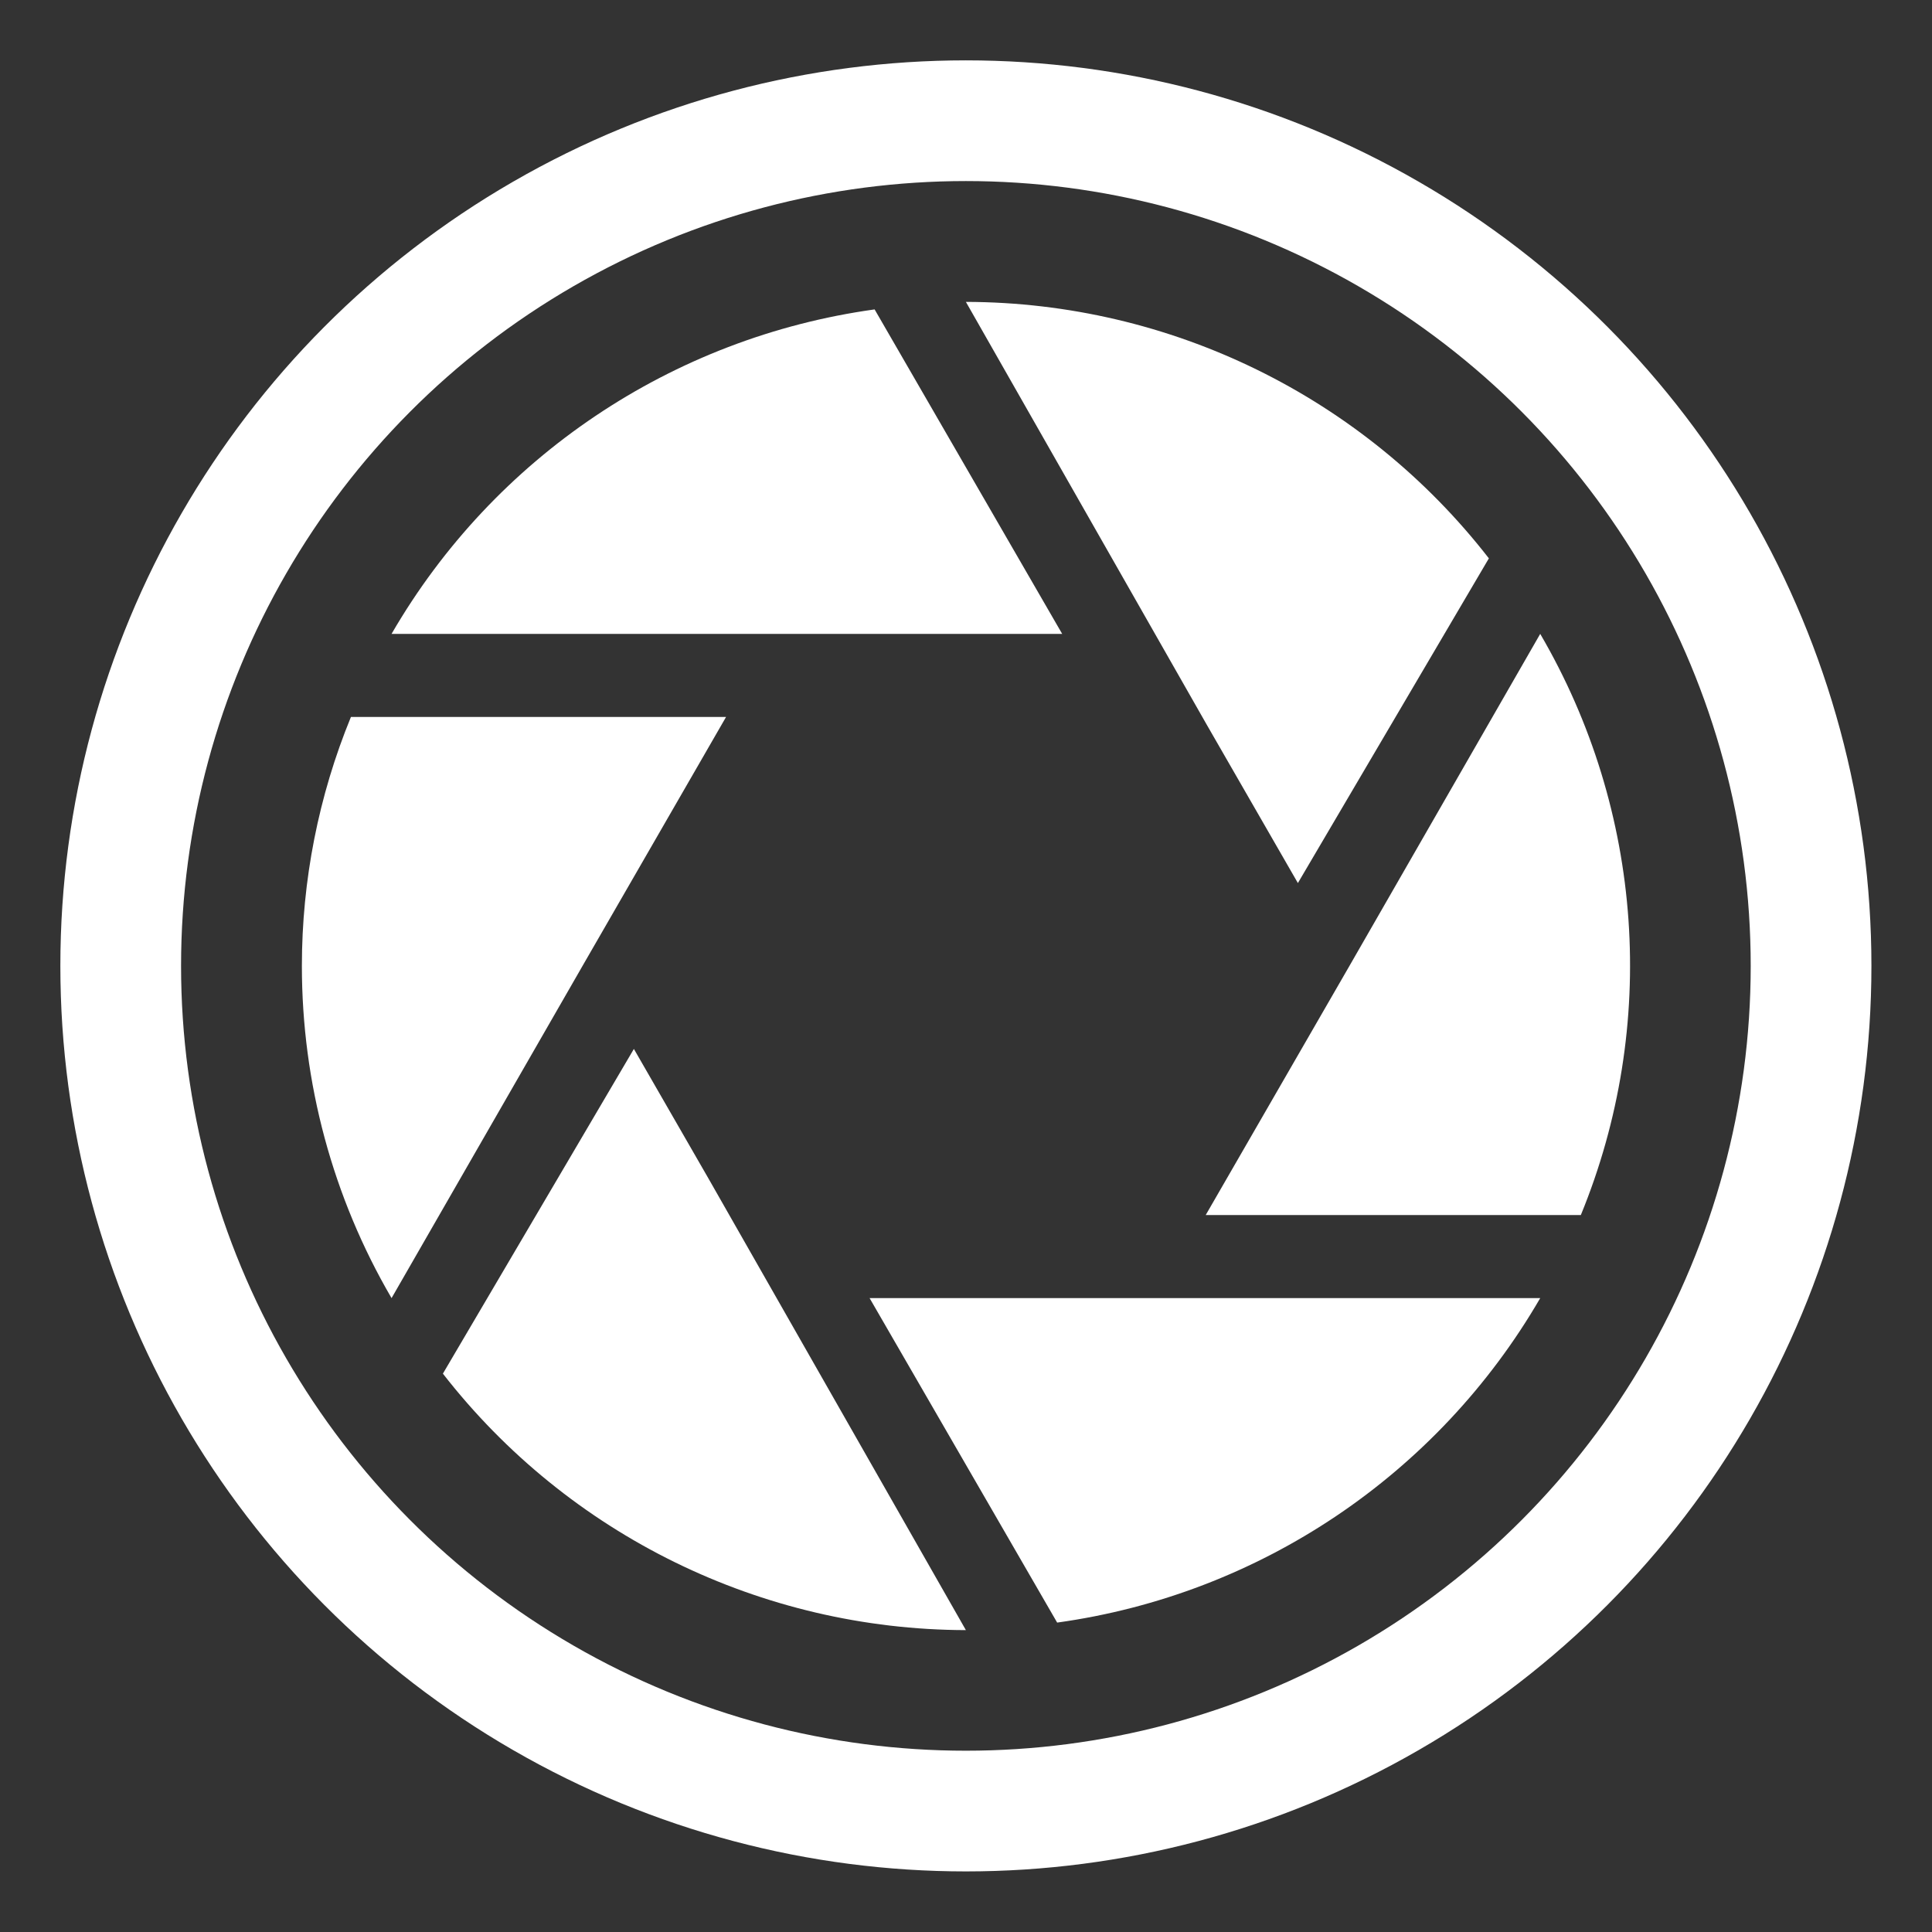 <?xml version="1.0" encoding="UTF-8" standalone="no"?>
<svg
   xmlns:dc="http://purl.org/dc/elements/1.1/"
   xmlns:cc="http://creativecommons.org/ns#"
   xmlns:rdf="http://www.w3.org/1999/02/22-rdf-syntax-ns#"
   xmlns:svg="http://www.w3.org/2000/svg"
   xmlns="http://www.w3.org/2000/svg"
   xmlns:sodipodi="http://sodipodi.sourceforge.net/DTD/sodipodi-0.dtd"
   xmlns:inkscape="http://www.inkscape.org/namespaces/inkscape"
   inkscape:version="1.0beta1 (fe3e306, 2019-09-17)"
   sodipodi:docname="exposure.svg"
   id="svg8"
   version="1.1"
   viewBox="0 0 8.467 8.467"
   height="32"
   width="32">
  <rect x="0" y="0" width="8.467" height="8.467" fill="#333333" stroke="none"/>
  <defs
     id="defs2" />
  <sodipodi:namedview
     inkscape:window-maximized="0"
     inkscape:window-y="80"
     inkscape:window-x="3408"
     inkscape:window-height="1233"
     inkscape:window-width="1561"
     units="px"
     inkscape:showpageshadow="false"
     inkscape:pagecheckerboard="true"
     showgrid="false"
     inkscape:document-rotation="0"
     inkscape:current-layer="layer1"
     inkscape:document-units="px"
     inkscape:cy="17.64161"
     inkscape:cx="14.175441"
     inkscape:zoom="22.4"
     inkscape:pageshadow="2"
     inkscape:pageopacity="0.37254902"
     borderopacity="1.0"
     bordercolor="#666666"
     pagecolor="#5b5b5b"
     id="base" />
  <g
     id="layer1"
     inkscape:groupmode="layer"
     inkscape:label="Layer 1">
    <circle
       r="3.704"
       cy="4.233"
       cx="4.233"
       id="path833-1-5"
       style="fill:none;stroke:#ffffff;stroke-width:0.529;stroke-linecap:round;stroke-linejoin:round;stroke-miterlimit:4;stroke-dasharray:none;stroke-dashoffset:6.805;stroke-opacity:1;paint-order:markers stroke fill" />
    <path
       sodipodi:nodetypes="ccccccccccccccccccccccccccccccccc"
       style="fill:#ffffff;fill-opacity:1;stroke-width:0.265"
       id="path3570"
       d="m 5.914,4.233 v 0 L 6.75,2.778 C 7.203,3.553 7.269,4.494 6.928,5.325 H 5.284 Z M 6.525,2.447 5.688,3.87 5.288,3.175 v 0 L 4.233,1.323 c 0.896,0.002 1.742,0.416 2.292,1.124 z M 3.833,1.356 4.655,2.778 H 1.716 C 2.165,2.003 2.946,1.479 3.833,1.356 Z M 1.323,4.233 C 1.323,3.859 1.396,3.488 1.538,3.142 h 1.644 l -0.629,1.091 v 0 L 1.716,5.689 C 1.458,5.247 1.323,4.745 1.323,4.233 Z M 4.233,7.144 C 3.337,7.142 2.491,6.727 1.941,6.02 L 2.778,4.597 3.105,5.165 v 0 L 4.233,7.144 M 4.633,7.111 3.811,5.689 H 6.75 C 6.301,6.463 5.52,6.988 4.633,7.111"
       inkscape:connector-curvature="0" />
  </g>
</svg>
